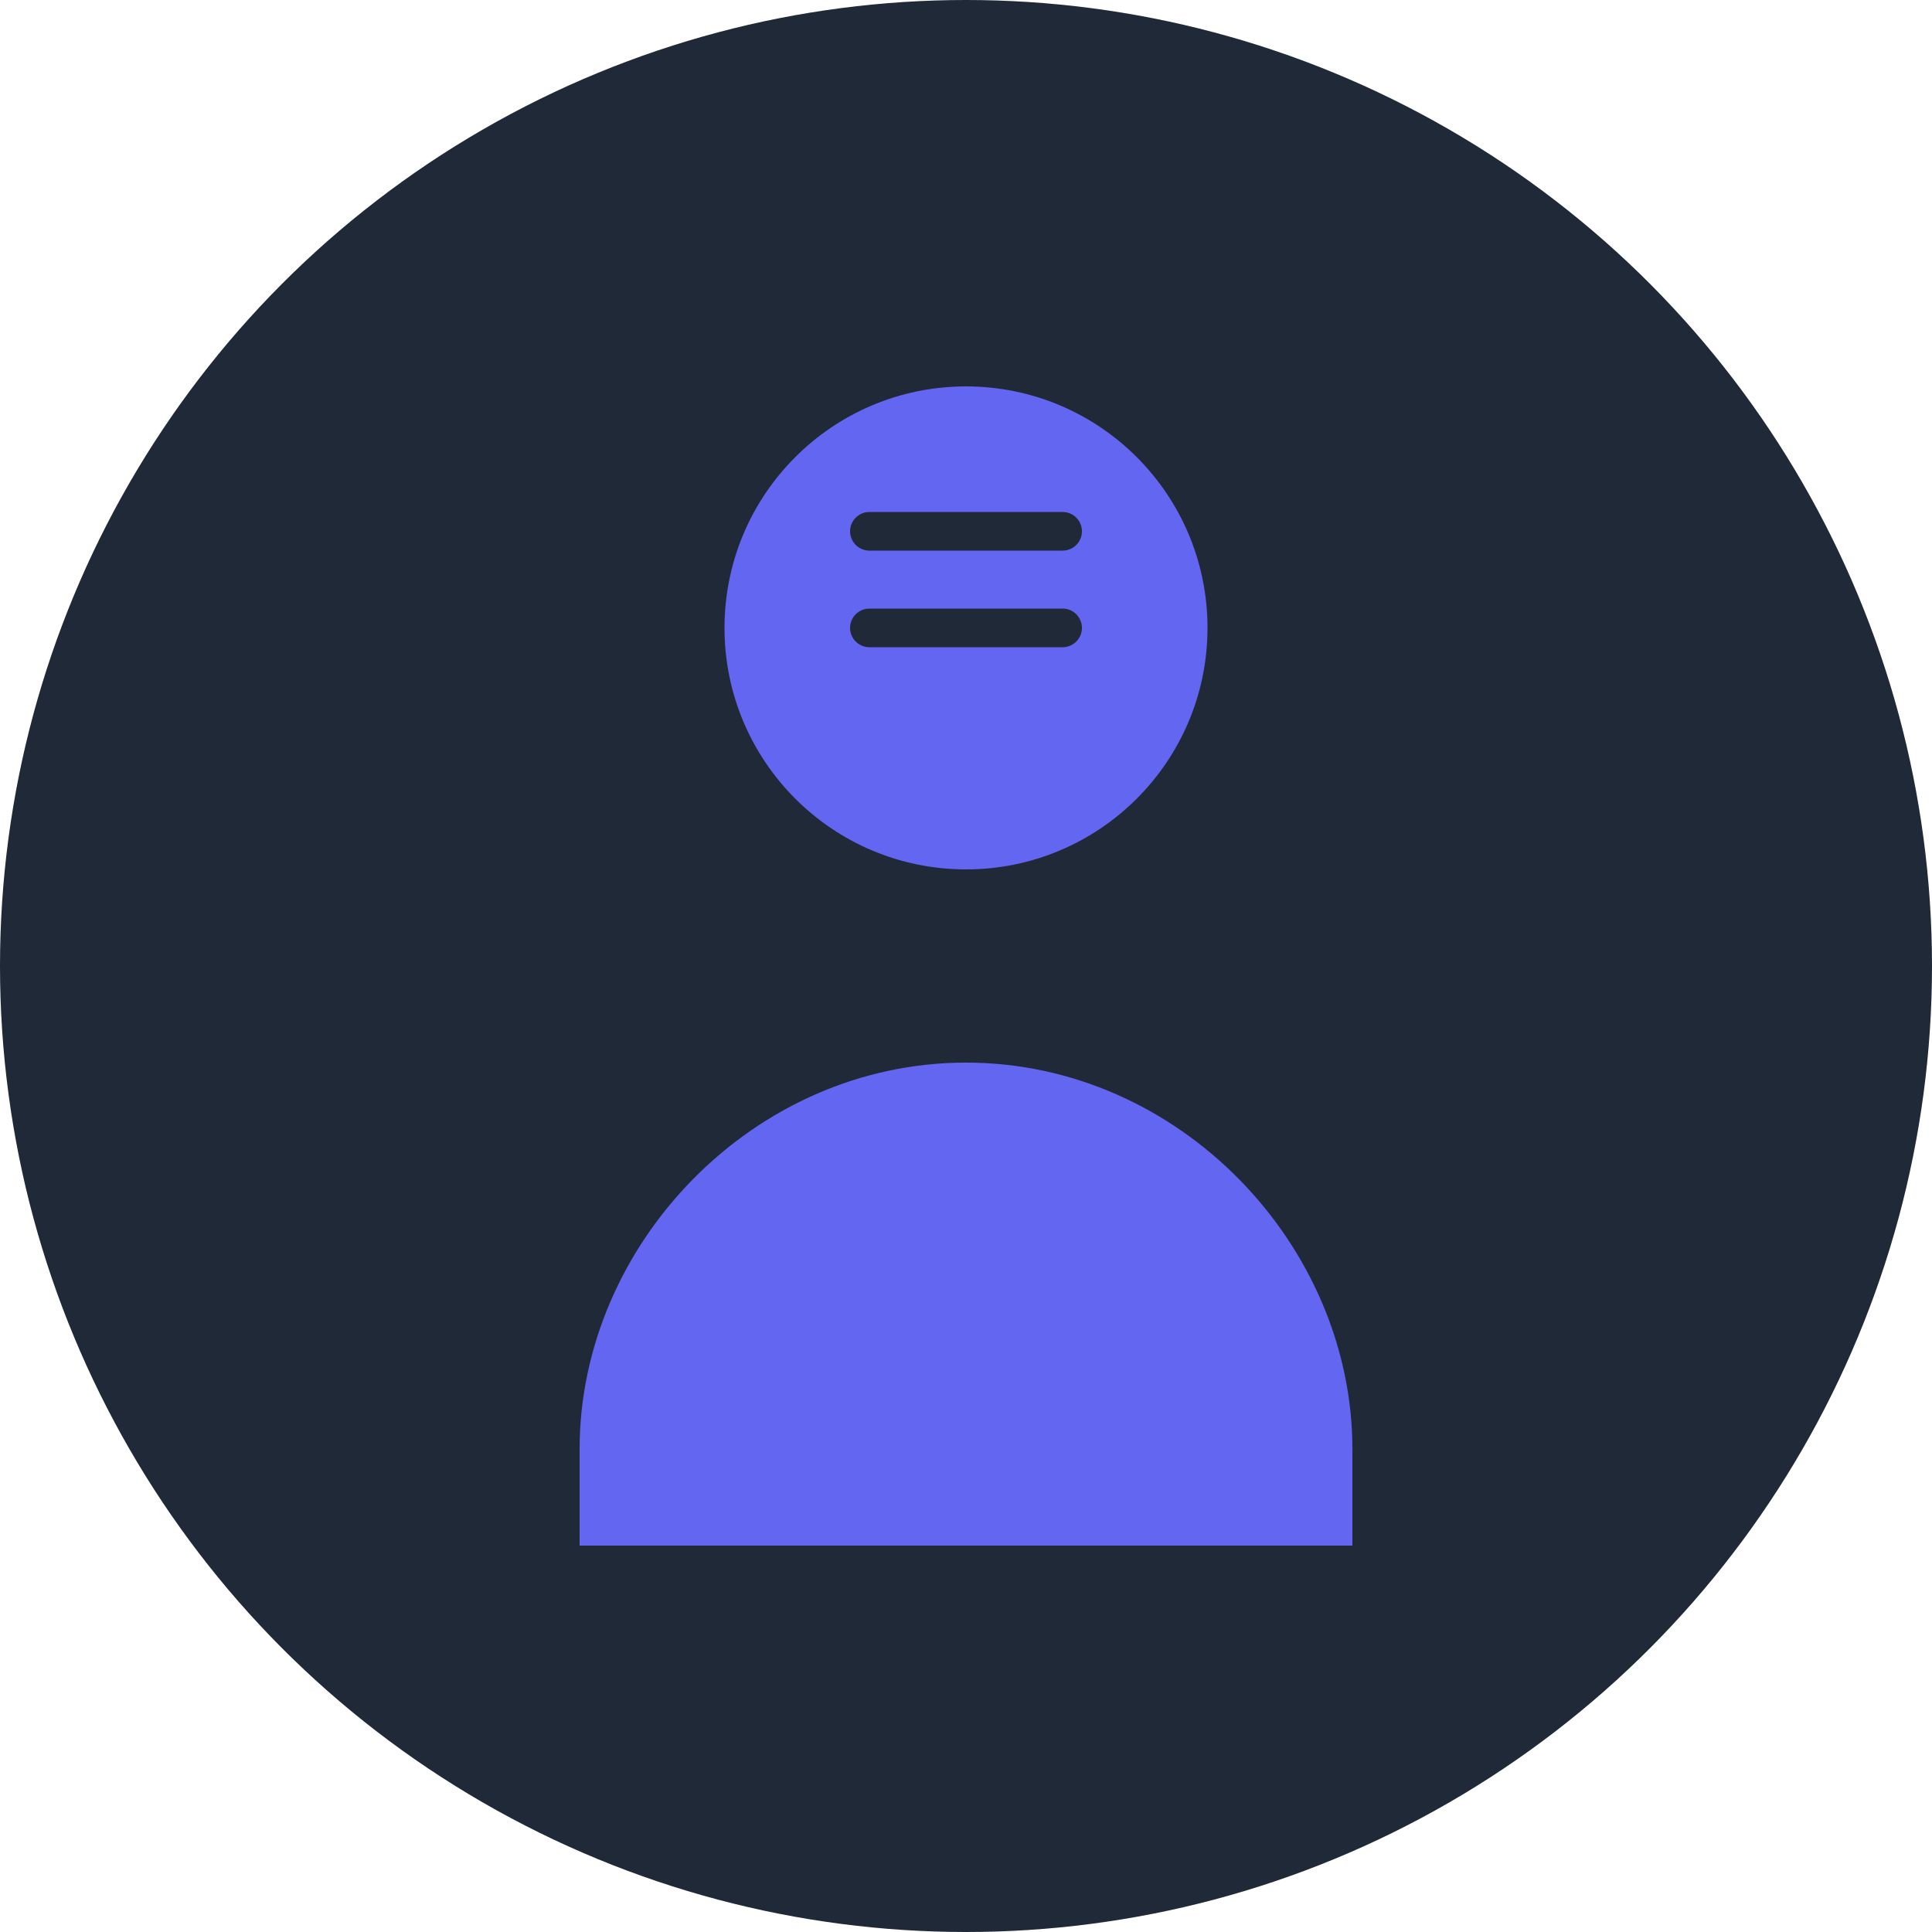 <?xml version="1.0" encoding="UTF-8"?>
<svg width="200" height="200" viewBox="0 0 200 200" fill="none" xmlns="http://www.w3.org/2000/svg">
  <circle cx="100" cy="100" r="100" fill="#1F2937"/>
  <path d="M100 90C113.807 90 125 78.807 125 65C125 51.193 113.807 40 100 40C86.193 40 75 51.193 75 65C75 78.807 86.193 90 100 90Z" fill="#6366F1"/>
  <path d="M140 150C140 128.909 122.091 110 100 110C77.909 110 60 128.909 60 150V160H140V150Z" fill="#6366F1"/>
  <path d="M90 55H110M90 65H110" stroke="#1F2937" stroke-width="4" stroke-linecap="round"/>
</svg>
